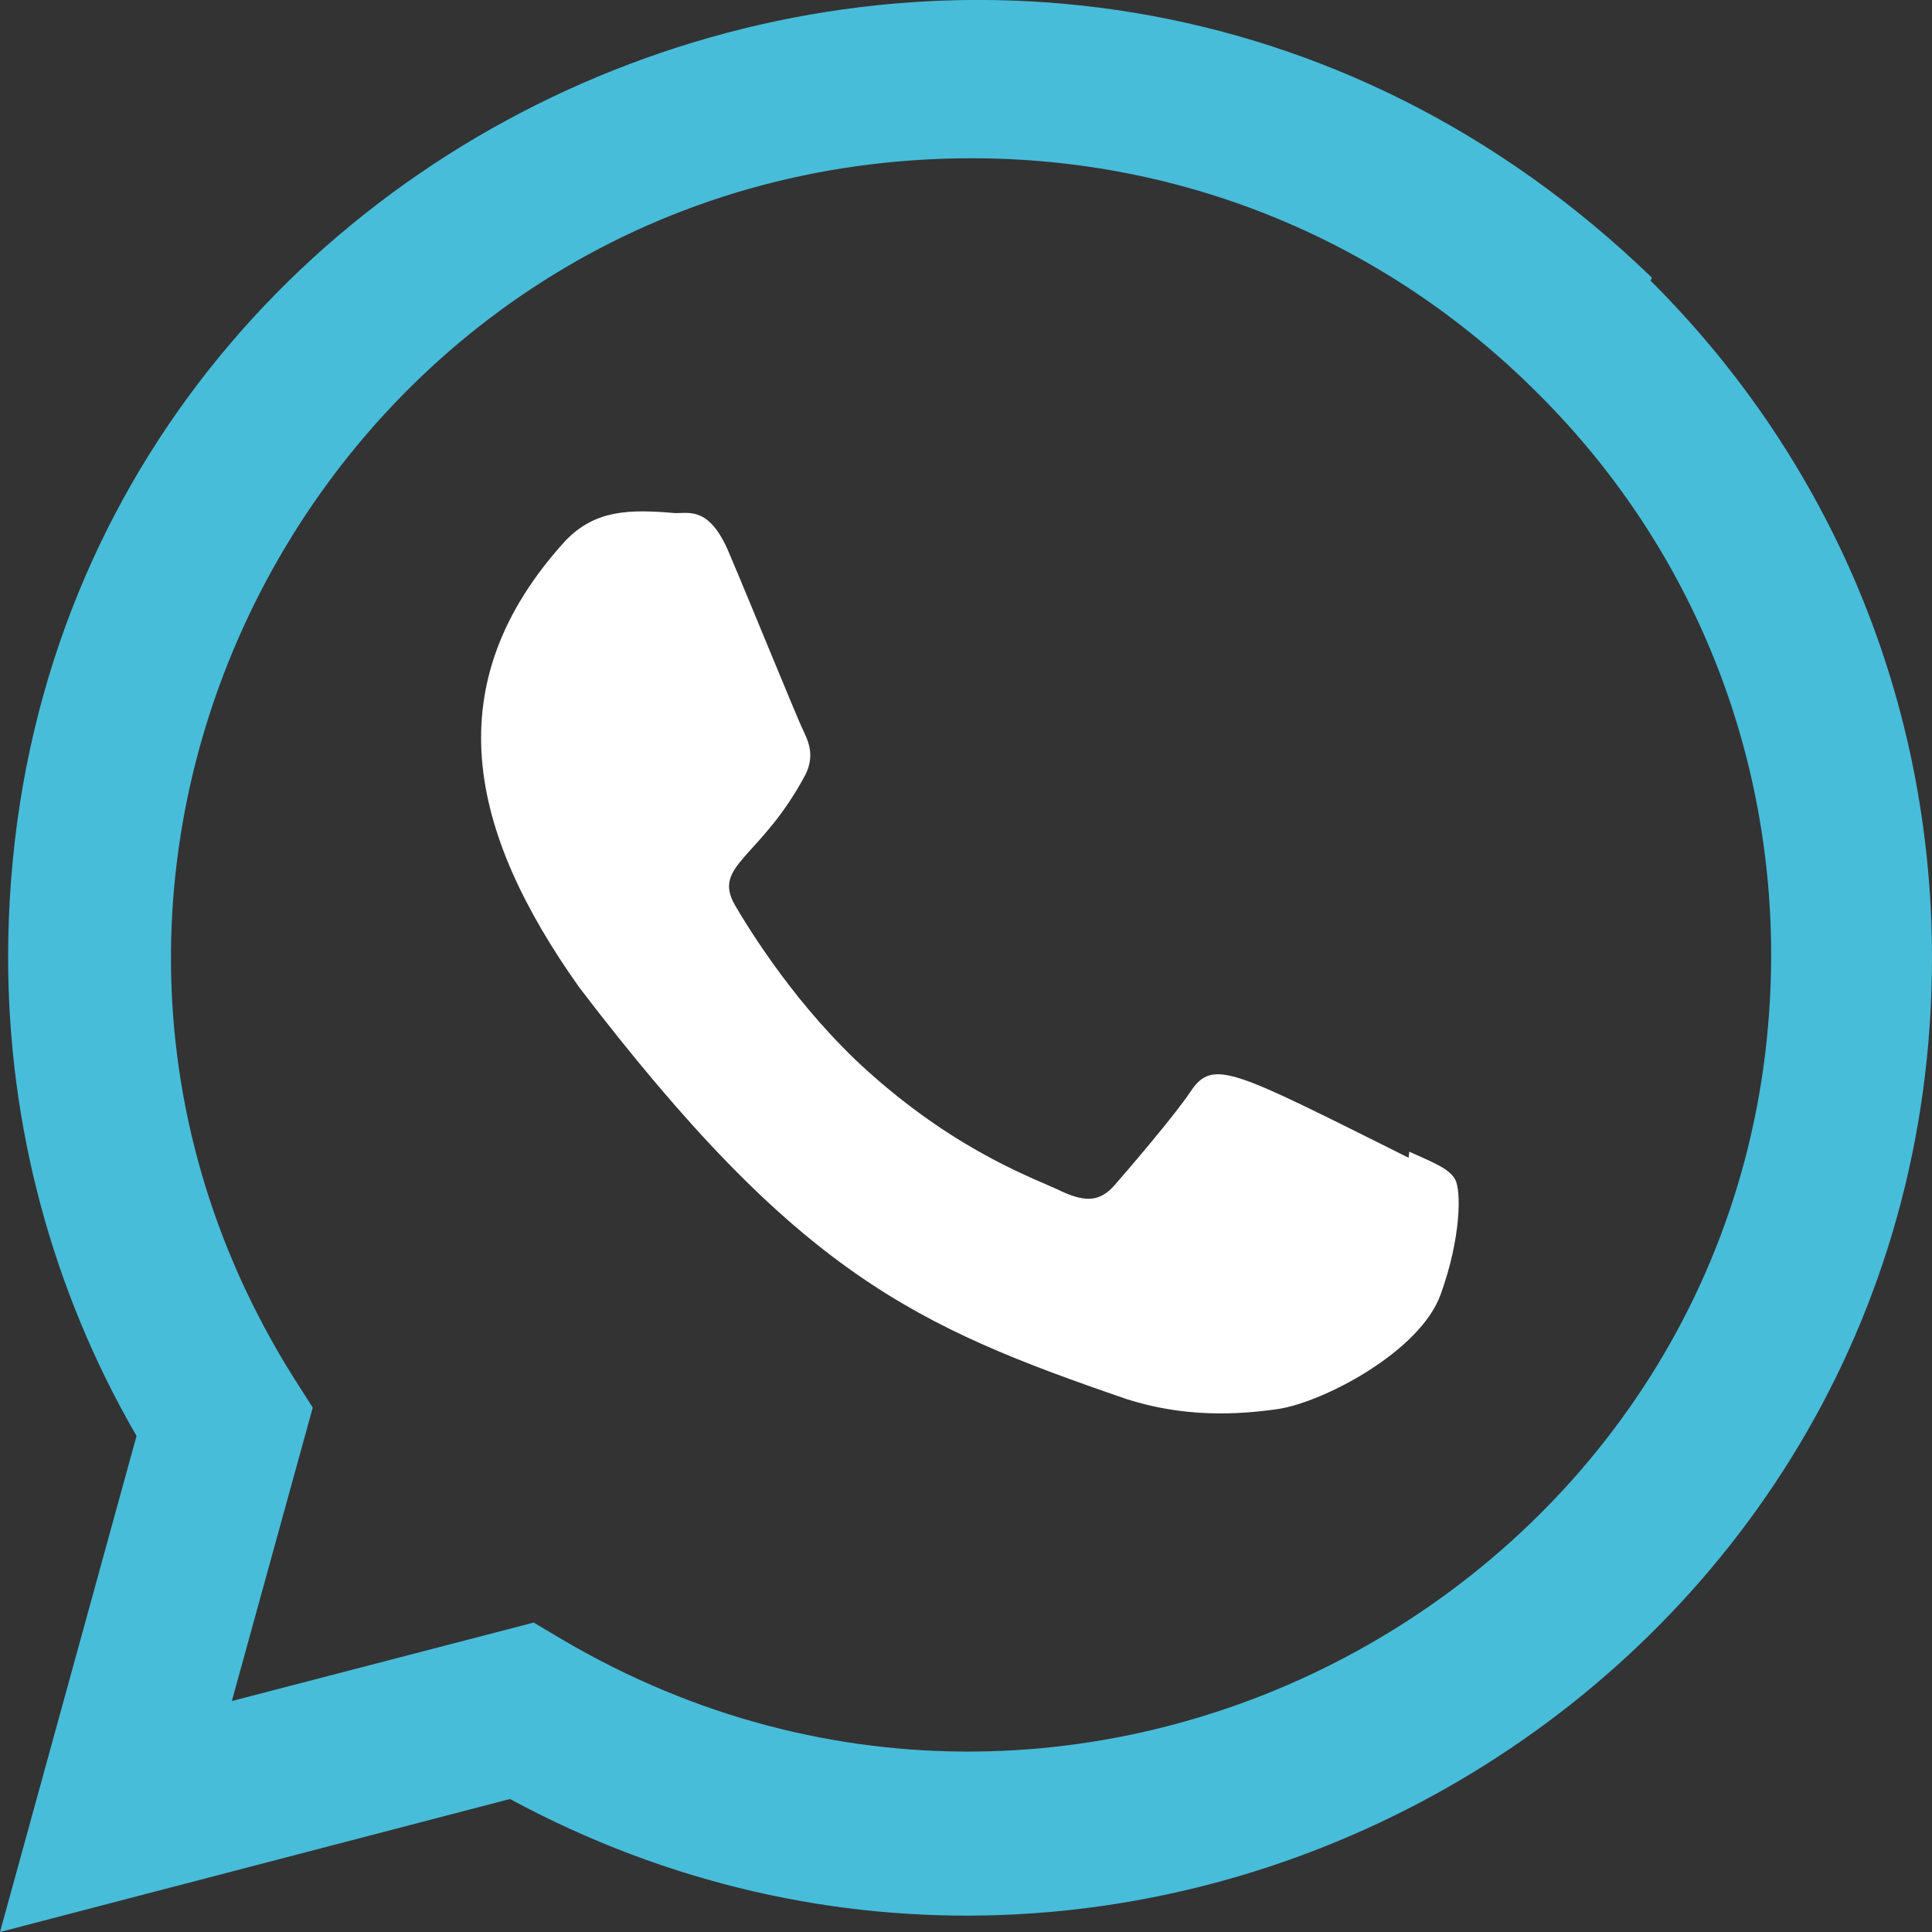 <svg width="49" height="49" viewBox="0 0 49 49" fill="none" xmlns="http://www.w3.org/2000/svg">
<rect x="0" y="0" width="49" height="49" fill="#333333" stroke="none"/>
<g clip-path="url(#clip0_540_2)">
<path d="M35.743 29.21L35.725 29.363C31.235 27.126 30.766 26.828 30.186 27.697C29.784 28.3 28.612 29.666 28.259 30.07C27.901 30.468 27.546 30.498 26.94 30.223C26.327 29.917 24.361 29.273 22.034 27.191C20.221 25.568 19.004 23.577 18.645 22.965C18.046 21.932 19.298 21.785 20.437 19.629C20.641 19.2 20.537 18.863 20.386 18.559C20.233 18.253 19.014 15.251 18.504 14.055C18.014 12.863 17.509 13.014 17.132 13.014C15.956 12.912 15.096 12.928 14.339 13.716C11.043 17.338 11.874 21.074 14.694 25.047C20.235 32.299 23.187 33.635 28.585 35.488C30.043 35.952 31.372 35.886 32.424 35.735C33.596 35.55 36.031 34.263 36.54 32.824C37.06 31.385 37.06 30.19 36.907 29.915C36.756 29.639 36.356 29.486 35.743 29.21V29.21Z" fill="white" />
<path d="M41.895 7.041C26.197 -8.134 0.216 2.872 0.206 24.281C0.206 28.561 1.327 32.734 3.463 36.419L0 49L12.934 45.627C29.073 54.345 48.992 42.769 49 24.294C49 17.809 46.468 11.707 41.864 7.121L41.895 7.041ZM44.921 24.226C44.908 39.81 27.801 49.543 14.271 41.589L13.536 41.152L5.88 43.142L7.932 35.7L7.444 34.935C-0.976 21.531 8.697 4.014 24.647 4.014C30.066 4.014 35.151 6.127 38.981 9.955C42.81 13.75 44.921 18.836 44.921 24.226V24.226Z" fill="#47bdda"/>
</g>
<defs>
<clipPath id="clip0_540_2">
<rect width="49" height="49" stroke="#47bdda"/>
</clipPath>
</defs>
</svg>
